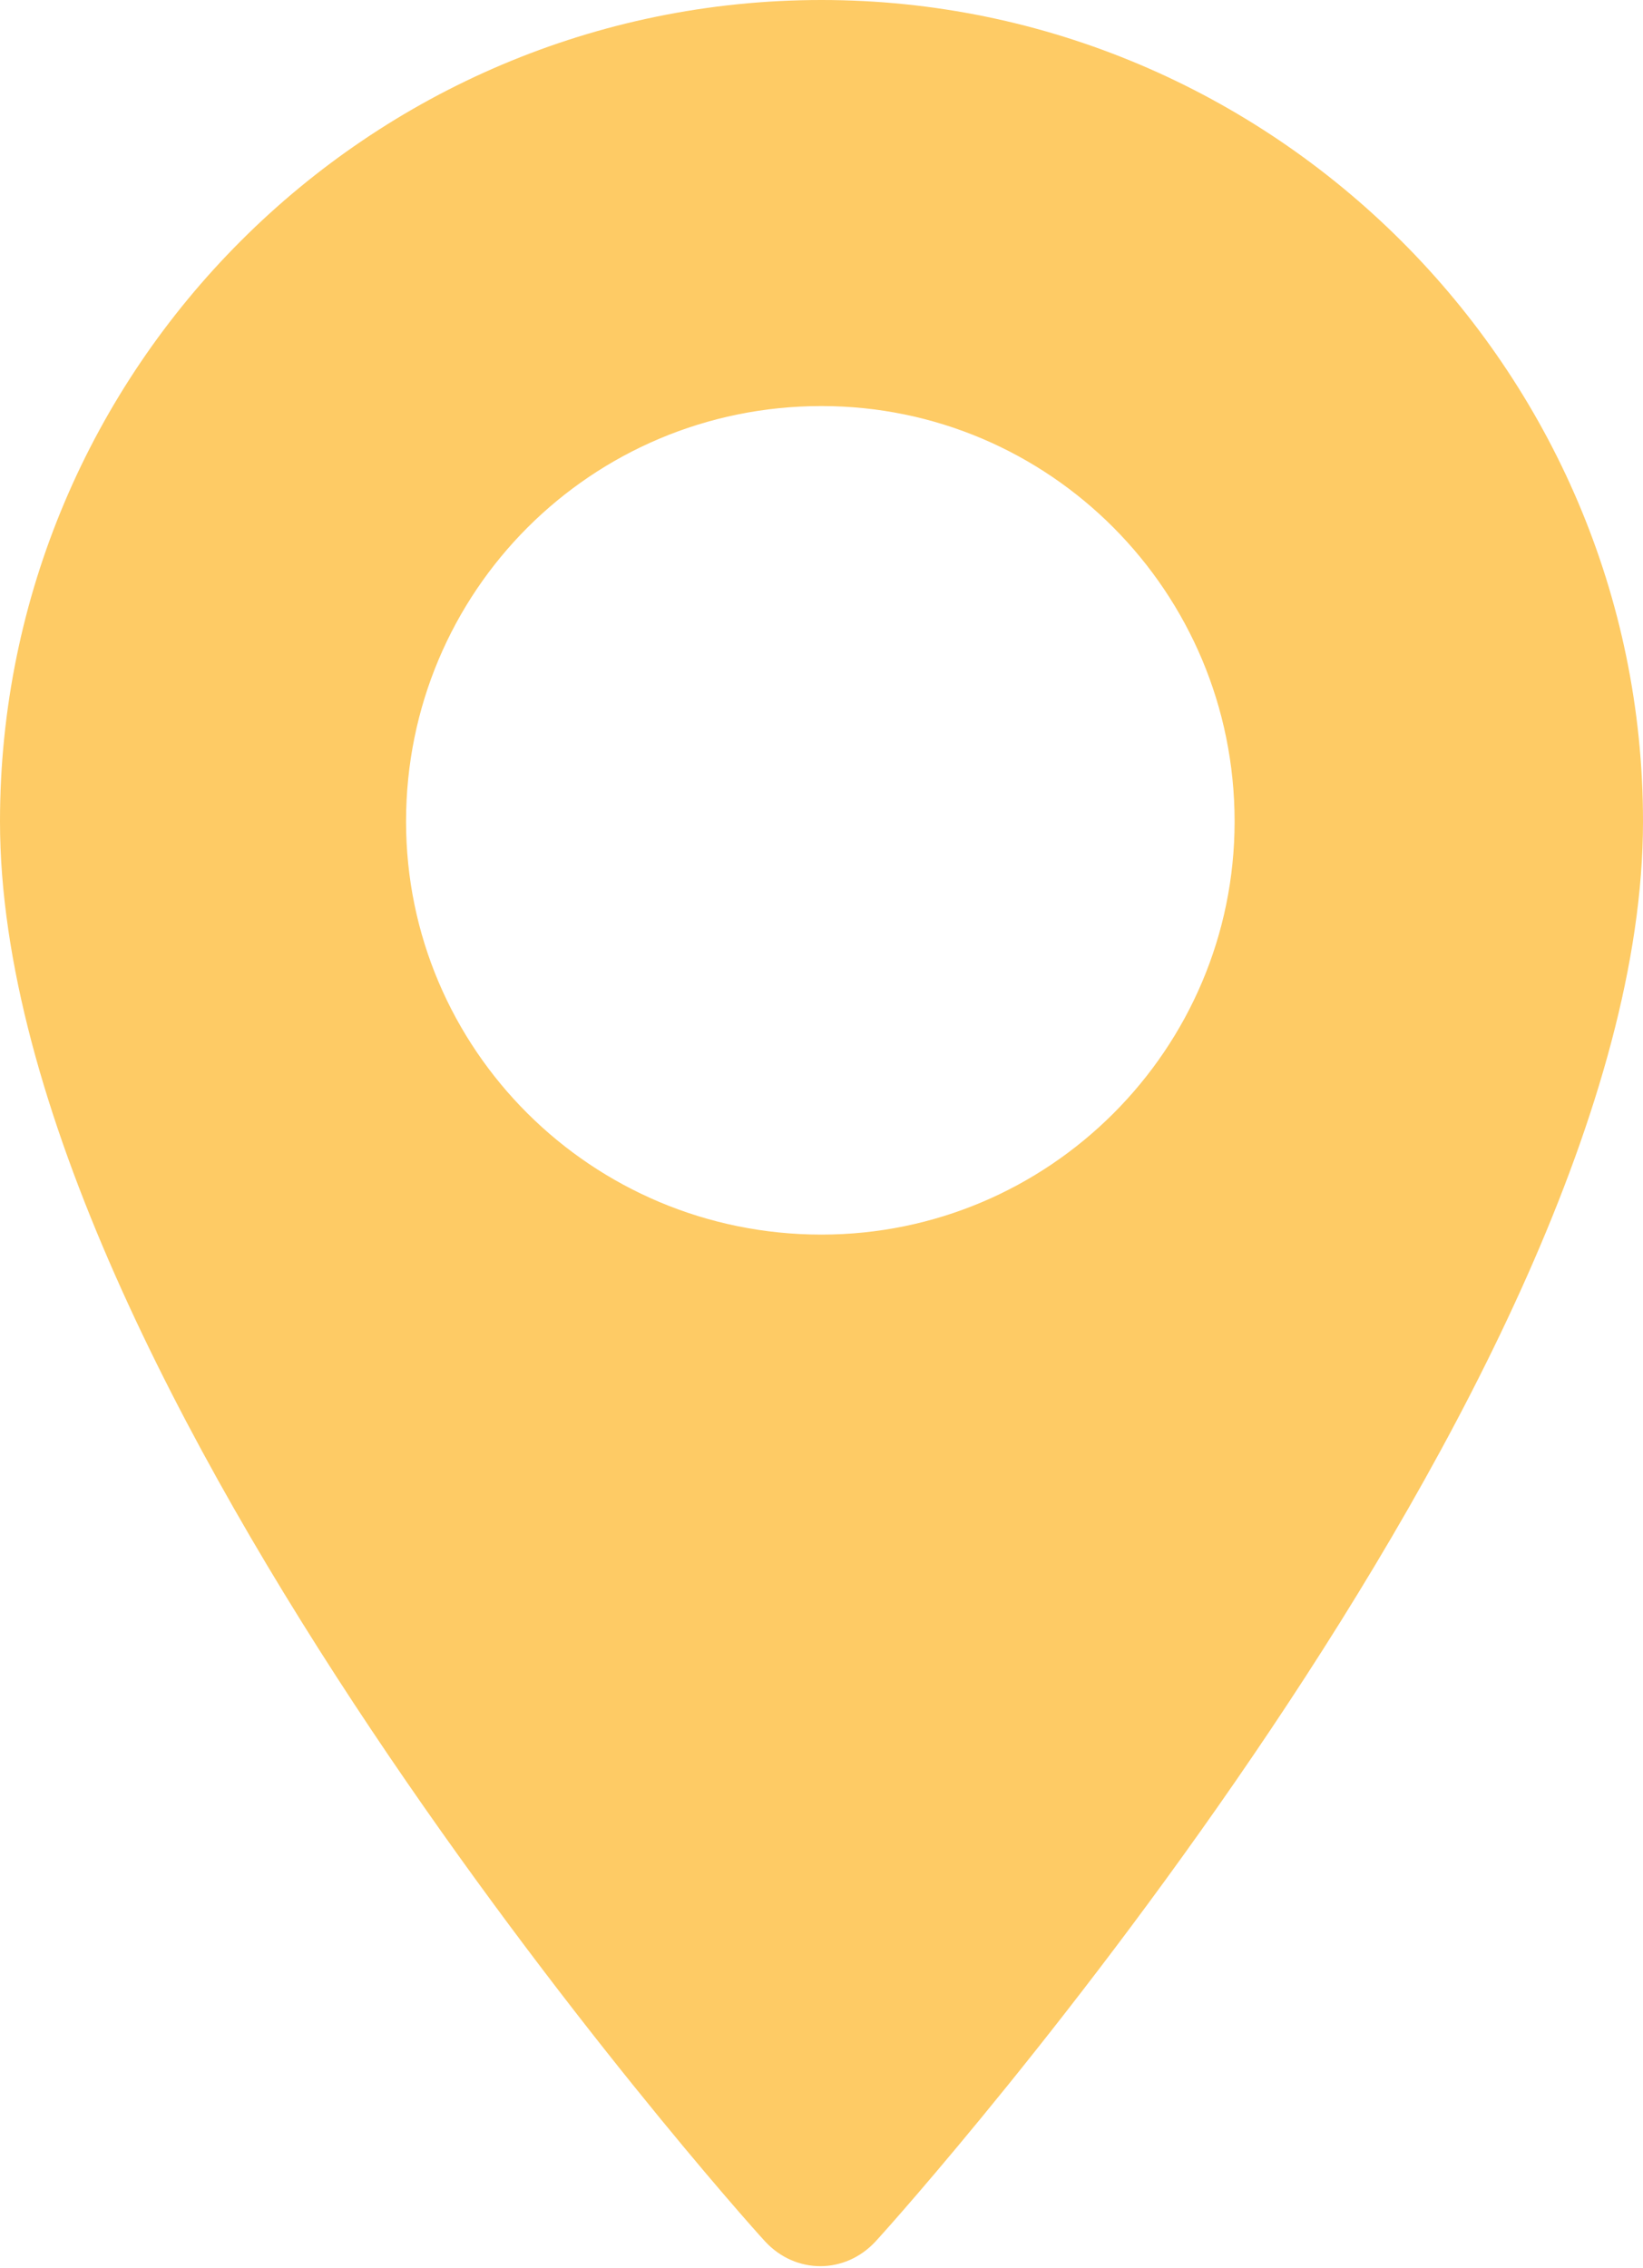 <svg width="7" height="9.664" viewBox="0 0 7 9.664" fill="none" xmlns="http://www.w3.org/2000/svg" xmlns:xlink="http://www.w3.org/1999/xlink">
	<desc>
			Created with Pixso.
	</desc>
	<defs/>
	<path d="M3.5 0C1.57 0 0 1.57 0 3.5C0 5.89 3.13 9.41 3.26 9.55C3.39 9.69 3.6 9.69 3.73 9.55C3.86 9.41 7 5.89 7 3.5C7 1.57 5.42 0 3.5 0ZM3.5 5.26C2.52 5.26 1.73 4.47 1.73 3.5C1.73 2.52 2.52 1.73 3.5 1.73C4.47 1.73 5.26 2.52 5.26 3.5C5.26 4.47 4.47 5.26 3.5 5.26Z" fill="#FECB65" fill-opacity="1" fill-rule="nonzero"/>
</svg>
